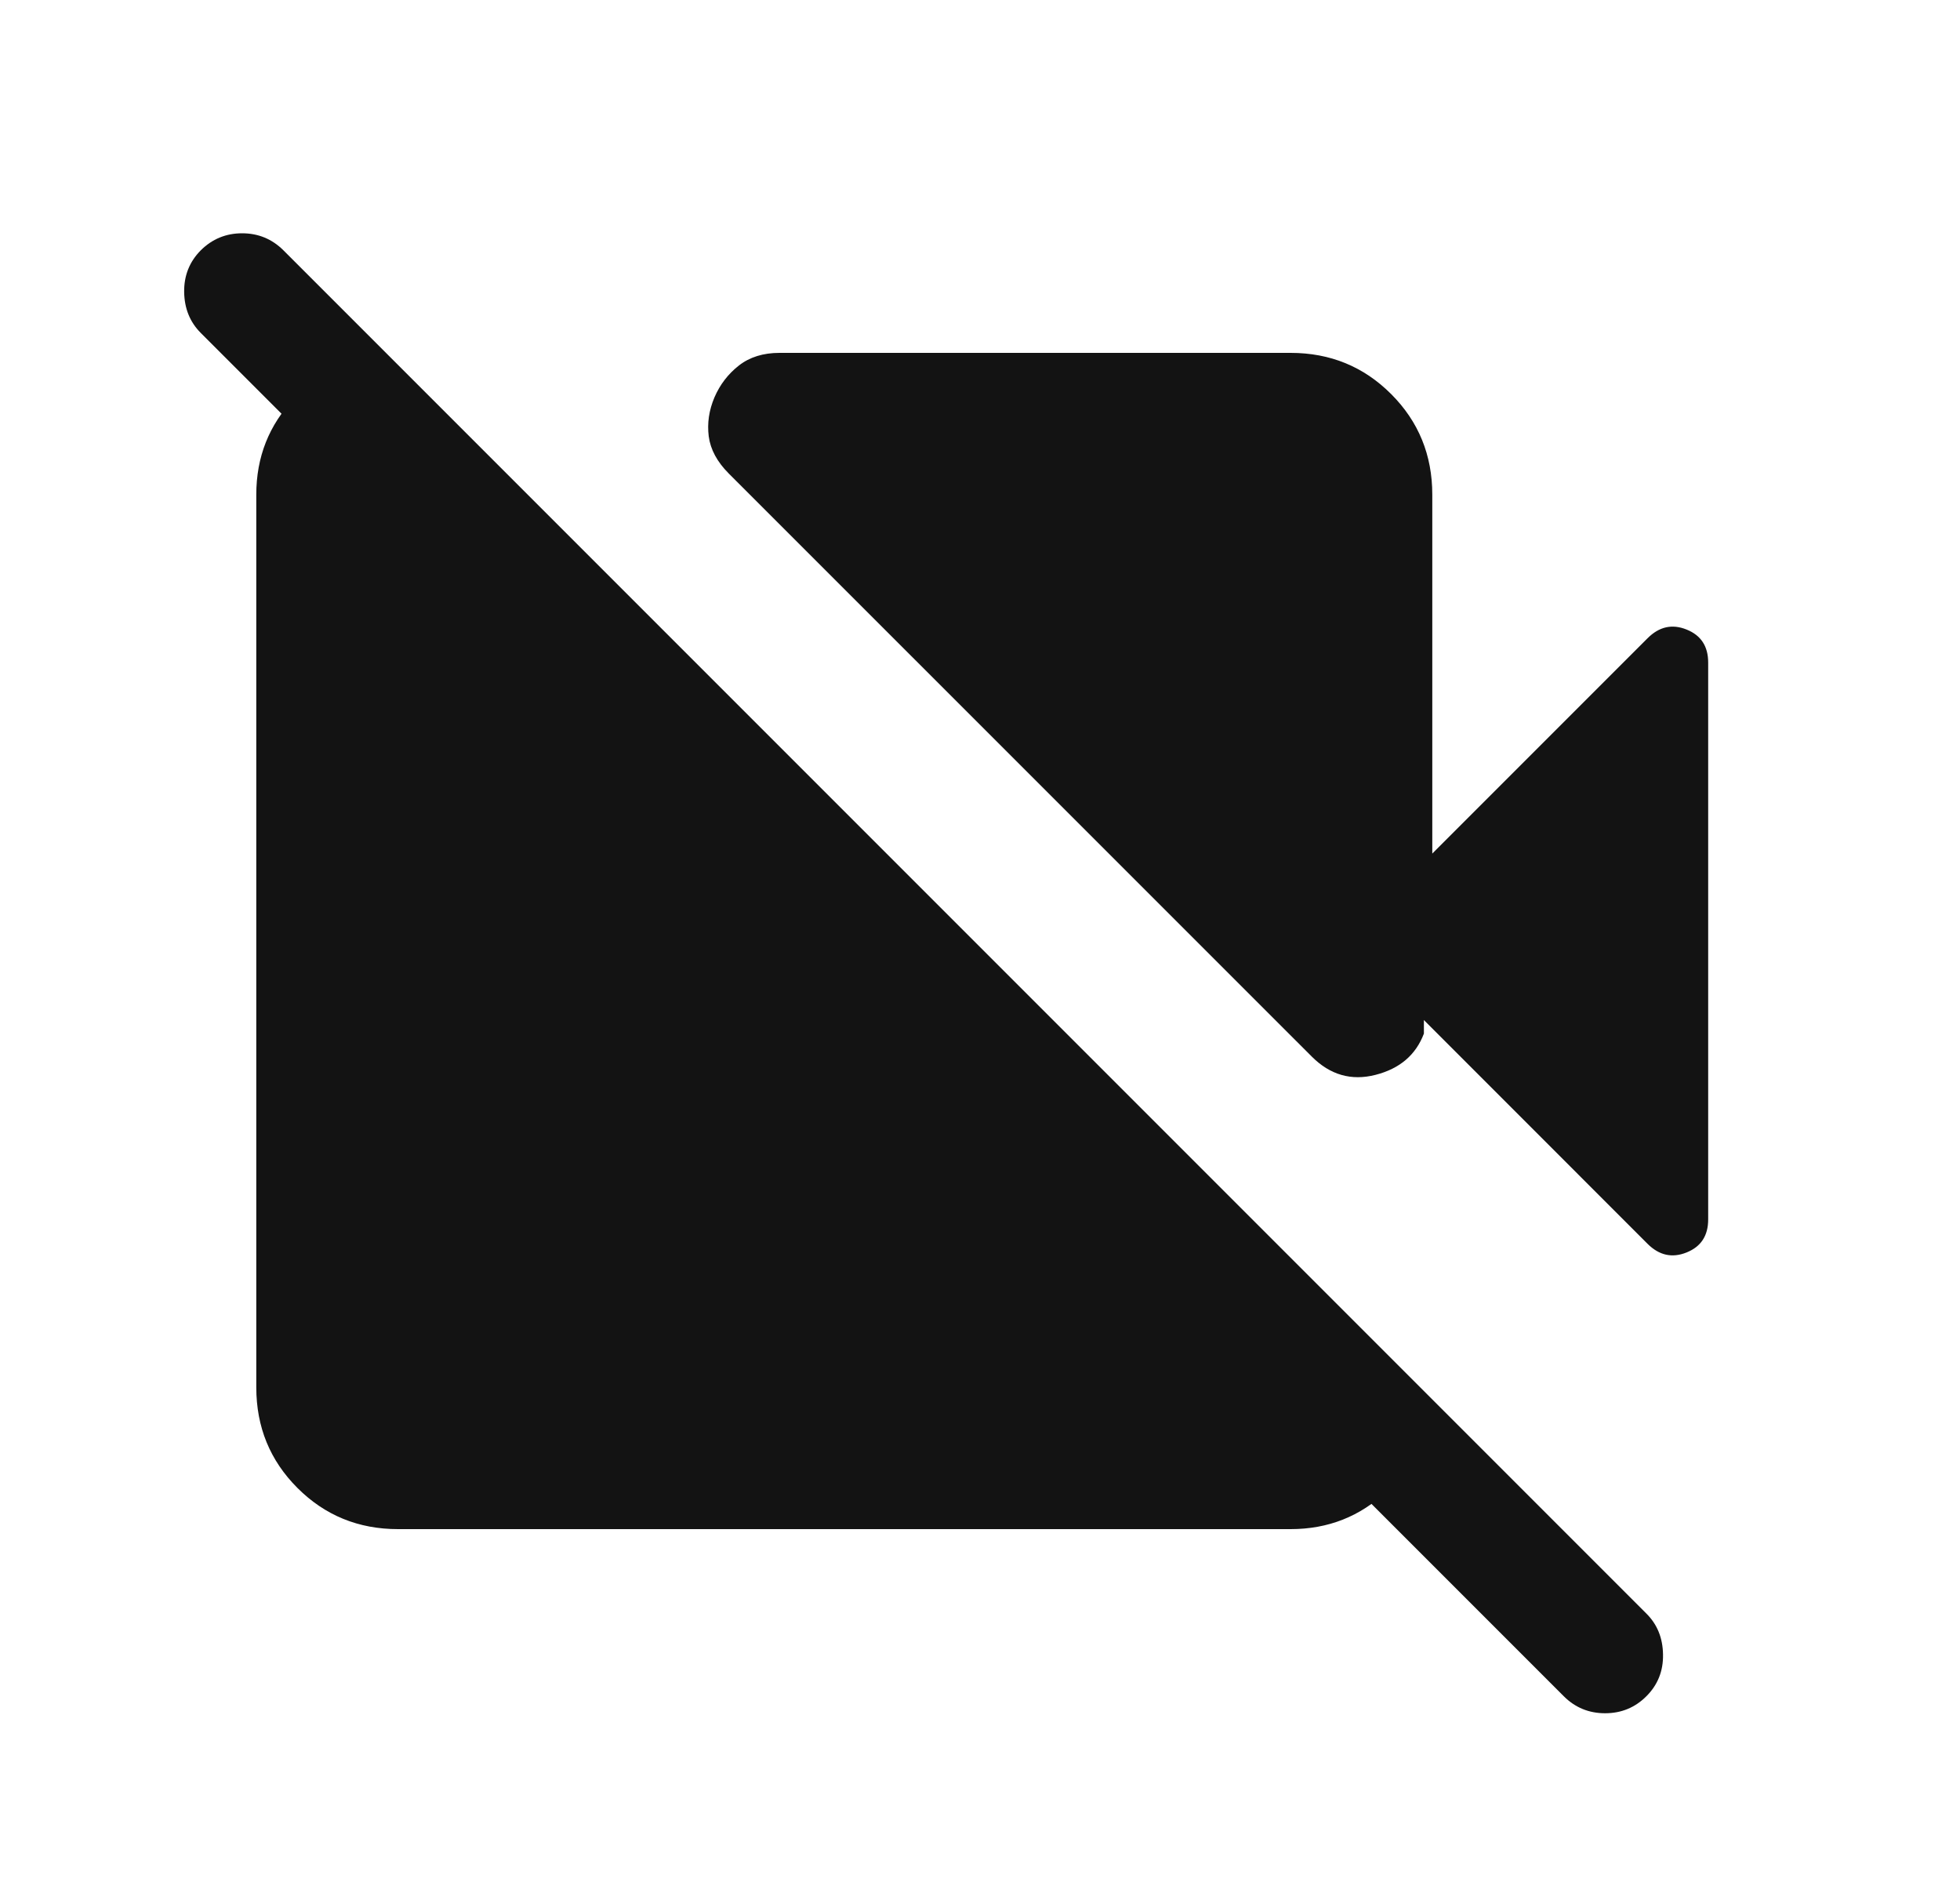 <svg width="25" height="24" viewBox="0 0 25 24" fill="none" xmlns="http://www.w3.org/2000/svg">
<mask id="mask0_1073_22845" style="mask-type:alpha" maskUnits="userSpaceOnUse" x="0" y="0" width="25" height="24">
<rect x="0.5" width="24" height="24" fill="#D9D9D9"/>
</mask>
<g mask="url(#mask0_1073_22845)">
<path d="M18.269 10.885L21.015 8.139C21.163 7.991 21.328 7.954 21.512 8.028C21.697 8.102 21.788 8.242 21.788 8.45V15.55C21.788 15.758 21.697 15.898 21.512 15.972C21.328 16.046 21.163 16.009 21.015 15.862L18.162 13.008V13.181C18.059 13.453 17.854 13.628 17.545 13.707C17.237 13.786 16.966 13.708 16.733 13.475L9.294 6.037C9.147 5.889 9.062 5.732 9.04 5.565C9.019 5.397 9.043 5.232 9.113 5.067C9.184 4.903 9.288 4.768 9.425 4.661C9.562 4.554 9.735 4.5 9.942 4.5H16.462C16.967 4.5 17.394 4.675 17.744 5.025C18.094 5.375 18.269 5.803 18.269 6.308V10.885ZM19.946 21.631L2.561 4.246C2.423 4.108 2.352 3.934 2.349 3.724C2.346 3.515 2.417 3.337 2.561 3.192C2.706 3.048 2.882 2.975 3.088 2.975C3.295 2.975 3.47 3.048 3.615 3.192L21 20.577C21.139 20.715 21.209 20.889 21.212 21.099C21.216 21.309 21.145 21.486 21 21.631C20.855 21.776 20.68 21.848 20.473 21.848C20.267 21.848 20.091 21.776 19.946 21.631ZM4.942 4.519L18.25 17.827C18.218 18.294 18.032 18.689 17.691 19.014C17.351 19.338 16.941 19.5 16.462 19.5H5.077C4.572 19.5 4.144 19.325 3.794 18.975C3.444 18.625 3.269 18.198 3.269 17.692V6.308C3.269 5.828 3.431 5.418 3.756 5.078C4.08 4.738 4.476 4.551 4.942 4.519Z" fill="#131313"/>
</g>
</svg>
